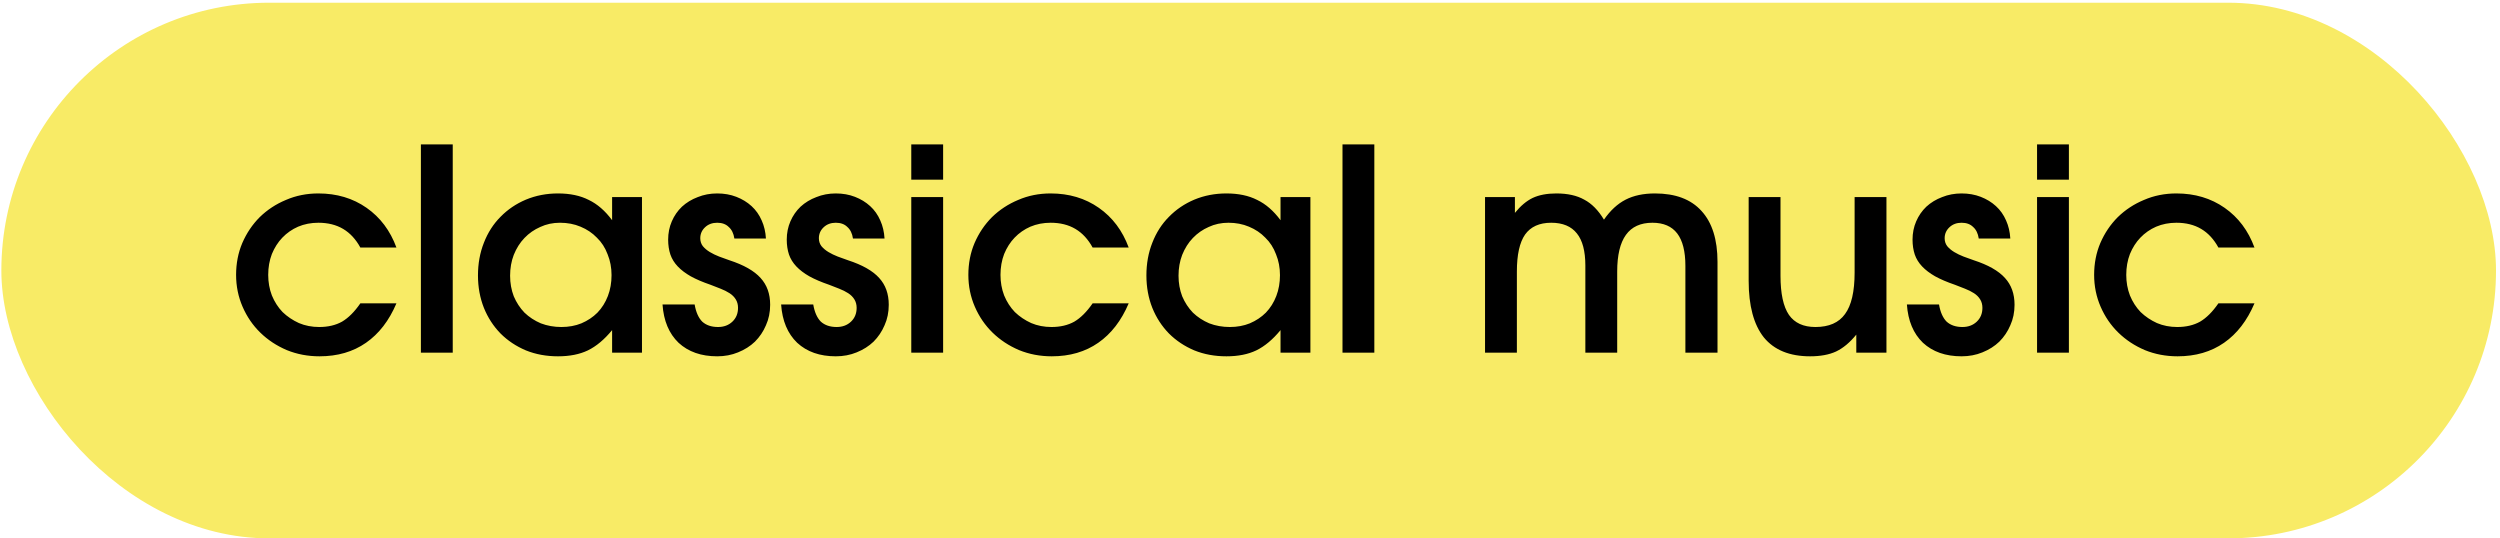 <svg width="274" height="59" viewBox="0 0 274 59" fill="none" xmlns="http://www.w3.org/2000/svg">
<rect x="0.149" y="0.297" width="273.414" height="58.707" rx="29.354" fill="#F8EB66"/>
<path d="M39.495 33.246H43.449C42.646 35.14 41.534 36.581 40.113 37.569C38.693 38.558 36.994 39.052 35.017 39.052C33.741 39.052 32.547 38.825 31.435 38.372C30.323 37.899 29.355 37.261 28.532 36.458C27.708 35.655 27.059 34.708 26.586 33.616C26.112 32.525 25.876 31.362 25.876 30.126C25.876 28.87 26.102 27.707 26.555 26.637C27.029 25.545 27.667 24.598 28.47 23.795C29.294 22.992 30.251 22.364 31.342 21.911C32.433 21.438 33.617 21.201 34.894 21.201C36.911 21.201 38.672 21.726 40.175 22.776C41.678 23.826 42.769 25.278 43.449 27.131H39.495C39.001 26.225 38.373 25.545 37.612 25.092C36.85 24.639 35.944 24.413 34.894 24.413C34.091 24.413 33.35 24.557 32.67 24.845C32.011 25.134 31.435 25.535 30.941 26.05C30.467 26.544 30.086 27.141 29.798 27.841C29.53 28.541 29.396 29.303 29.396 30.126C29.396 30.929 29.53 31.681 29.798 32.381C30.086 33.081 30.477 33.688 30.971 34.203C31.486 34.697 32.083 35.099 32.763 35.408C33.442 35.696 34.183 35.84 34.986 35.84C35.954 35.84 36.788 35.644 37.488 35.253C38.188 34.841 38.857 34.172 39.495 33.246ZM46.13 38.65V15.827H49.62V38.65H46.13ZM52.386 30.188C52.386 28.891 52.603 27.697 53.035 26.606C53.467 25.494 54.075 24.547 54.857 23.764C55.64 22.961 56.566 22.333 57.637 21.88C58.728 21.427 59.902 21.201 61.157 21.201C62.475 21.201 63.597 21.438 64.524 21.911C65.471 22.364 66.325 23.105 67.087 24.135V21.602H70.361V38.65H67.087V36.18C66.243 37.209 65.358 37.95 64.431 38.403C63.525 38.836 62.434 39.052 61.157 39.052C59.881 39.052 58.707 38.836 57.637 38.403C56.566 37.95 55.64 37.333 54.857 36.55C54.075 35.747 53.467 34.81 53.035 33.74C52.603 32.649 52.386 31.465 52.386 30.188ZM55.907 30.219C55.907 31.022 56.041 31.773 56.309 32.474C56.597 33.153 56.988 33.75 57.482 34.265C57.997 34.759 58.594 35.15 59.274 35.438C59.974 35.706 60.725 35.84 61.528 35.84C62.331 35.84 63.062 35.706 63.721 35.438C64.4 35.15 64.987 34.759 65.481 34.265C65.975 33.75 66.356 33.143 66.624 32.443C66.892 31.743 67.025 30.981 67.025 30.157C67.025 29.334 66.881 28.572 66.593 27.872C66.325 27.151 65.934 26.544 65.419 26.05C64.925 25.535 64.328 25.134 63.628 24.845C62.949 24.557 62.197 24.413 61.374 24.413C60.591 24.413 59.871 24.567 59.212 24.876C58.553 25.164 57.976 25.566 57.482 26.081C56.988 26.595 56.597 27.213 56.309 27.934C56.041 28.634 55.907 29.395 55.907 30.219ZM72.612 33.369H76.132C76.276 34.213 76.555 34.841 76.966 35.253C77.399 35.644 77.975 35.84 78.696 35.84C79.334 35.84 79.859 35.644 80.271 35.253C80.683 34.862 80.888 34.358 80.888 33.74C80.888 33.39 80.806 33.081 80.641 32.813C80.477 32.546 80.25 32.319 79.962 32.134C79.674 31.949 79.344 31.784 78.974 31.64C78.624 31.496 78.253 31.352 77.862 31.207C77.018 30.919 76.297 30.61 75.7 30.281C75.124 29.951 74.65 29.591 74.279 29.2C73.909 28.809 73.641 28.376 73.476 27.903C73.312 27.409 73.229 26.863 73.229 26.266C73.229 25.545 73.363 24.876 73.631 24.258C73.898 23.641 74.269 23.105 74.743 22.652C75.237 22.2 75.813 21.849 76.472 21.602C77.131 21.335 77.841 21.201 78.603 21.201C79.365 21.201 80.065 21.324 80.703 21.572C81.341 21.819 81.897 22.158 82.371 22.591C82.844 23.023 83.215 23.548 83.483 24.166C83.751 24.763 83.905 25.422 83.946 26.142H80.487C80.405 25.586 80.199 25.164 79.869 24.876C79.561 24.567 79.138 24.413 78.603 24.413C78.068 24.413 77.625 24.578 77.275 24.907C76.925 25.236 76.75 25.638 76.75 26.111C76.75 26.441 76.843 26.729 77.028 26.976C77.234 27.223 77.491 27.439 77.8 27.625C78.109 27.81 78.449 27.975 78.819 28.119C79.19 28.263 79.561 28.397 79.931 28.52C81.516 29.035 82.659 29.684 83.359 30.466C84.059 31.228 84.409 32.206 84.409 33.4C84.409 34.224 84.255 34.975 83.946 35.655C83.658 36.334 83.256 36.931 82.742 37.446C82.227 37.94 81.609 38.331 80.888 38.62C80.189 38.908 79.427 39.052 78.603 39.052C76.853 39.052 75.443 38.558 74.372 37.569C73.322 36.561 72.735 35.16 72.612 33.369ZM85.611 33.369H89.131C89.276 34.213 89.553 34.841 89.965 35.253C90.398 35.644 90.974 35.84 91.695 35.84C92.333 35.84 92.858 35.644 93.27 35.253C93.682 34.862 93.888 34.358 93.888 33.74C93.888 33.39 93.805 33.081 93.641 32.813C93.476 32.546 93.249 32.319 92.961 32.134C92.673 31.949 92.343 31.784 91.973 31.64C91.623 31.496 91.252 31.352 90.861 31.207C90.017 30.919 89.296 30.61 88.699 30.281C88.123 29.951 87.649 29.591 87.278 29.2C86.908 28.809 86.64 28.376 86.475 27.903C86.311 27.409 86.228 26.863 86.228 26.266C86.228 25.545 86.362 24.876 86.63 24.258C86.897 23.641 87.268 23.105 87.742 22.652C88.236 22.2 88.812 21.849 89.471 21.602C90.13 21.335 90.84 21.201 91.602 21.201C92.364 21.201 93.064 21.324 93.702 21.572C94.341 21.819 94.897 22.158 95.37 22.591C95.844 23.023 96.214 23.548 96.482 24.166C96.749 24.763 96.904 25.422 96.945 26.142H93.486C93.404 25.586 93.198 25.164 92.868 24.876C92.56 24.567 92.138 24.413 91.602 24.413C91.067 24.413 90.624 24.578 90.274 24.907C89.924 25.236 89.749 25.638 89.749 26.111C89.749 26.441 89.842 26.729 90.027 26.976C90.233 27.223 90.49 27.439 90.799 27.625C91.108 27.81 91.448 27.975 91.818 28.119C92.189 28.263 92.56 28.397 92.93 28.52C94.516 29.035 95.658 29.684 96.358 30.466C97.058 31.228 97.408 32.206 97.408 33.4C97.408 34.224 97.254 34.975 96.945 35.655C96.657 36.334 96.255 36.931 95.741 37.446C95.226 37.94 94.608 38.331 93.888 38.62C93.188 38.908 92.426 39.052 91.602 39.052C89.852 39.052 88.442 38.558 87.371 37.569C86.321 36.561 85.734 35.16 85.611 33.369ZM99.876 38.65V21.602H103.366V38.65H99.876ZM99.876 19.688V15.827H103.366V19.688H99.876ZM119.752 33.246H123.705C122.902 35.14 121.79 36.581 120.369 37.569C118.949 38.558 117.25 39.052 115.274 39.052C113.997 39.052 112.803 38.825 111.691 38.372C110.579 37.899 109.612 37.261 108.788 36.458C107.964 35.655 107.316 34.708 106.842 33.616C106.369 32.525 106.132 31.362 106.132 30.126C106.132 28.87 106.358 27.707 106.811 26.637C107.285 25.545 107.923 24.598 108.726 23.795C109.55 22.992 110.507 22.364 111.598 21.911C112.69 21.438 113.874 21.201 115.15 21.201C117.168 21.201 118.928 21.726 120.431 22.776C121.934 23.826 123.025 25.278 123.705 27.131H119.752C119.258 26.225 118.63 25.545 117.868 25.092C117.106 24.639 116.2 24.413 115.15 24.413C114.347 24.413 113.606 24.557 112.926 24.845C112.268 25.134 111.691 25.535 111.197 26.05C110.723 26.544 110.342 27.141 110.054 27.841C109.787 28.541 109.653 29.303 109.653 30.126C109.653 30.929 109.787 31.681 110.054 32.381C110.342 33.081 110.734 33.688 111.228 34.203C111.743 34.697 112.34 35.099 113.019 35.408C113.698 35.696 114.44 35.84 115.243 35.84C116.21 35.84 117.044 35.644 117.744 35.253C118.444 34.841 119.113 34.172 119.752 33.246ZM125.646 30.188C125.646 28.891 125.862 27.697 126.294 26.606C126.726 25.494 127.334 24.547 128.116 23.764C128.899 22.961 129.825 22.333 130.896 21.88C131.987 21.427 133.161 21.201 134.417 21.201C135.734 21.201 136.856 21.438 137.783 21.911C138.73 22.364 139.585 23.105 140.346 24.135V21.602H143.62V38.65H140.346V36.18C139.502 37.209 138.617 37.95 137.69 38.403C136.784 38.836 135.693 39.052 134.417 39.052C133.14 39.052 131.966 38.836 130.896 38.403C129.825 37.95 128.899 37.333 128.116 36.55C127.334 35.747 126.726 34.81 126.294 33.74C125.862 32.649 125.646 31.465 125.646 30.188ZM129.166 30.219C129.166 31.022 129.3 31.773 129.568 32.474C129.856 33.153 130.247 33.75 130.741 34.265C131.256 34.759 131.853 35.15 132.533 35.438C133.233 35.706 133.984 35.84 134.787 35.84C135.59 35.84 136.321 35.706 136.98 35.438C137.659 35.15 138.246 34.759 138.74 34.265C139.235 33.75 139.615 33.143 139.883 32.443C140.151 31.743 140.285 30.981 140.285 30.157C140.285 29.334 140.14 28.572 139.852 27.872C139.585 27.151 139.193 26.544 138.679 26.05C138.184 25.535 137.587 25.134 136.887 24.845C136.208 24.557 135.456 24.413 134.633 24.413C133.85 24.413 133.13 24.567 132.471 24.876C131.812 25.164 131.236 25.566 130.741 26.081C130.247 26.595 129.856 27.213 129.568 27.934C129.3 28.634 129.166 29.395 129.166 30.219ZM147.137 38.65V15.827H150.627V38.65H147.137ZM162.76 38.65V21.602H166.034V23.332C166.651 22.57 167.3 22.024 167.979 21.695C168.679 21.366 169.544 21.201 170.574 21.201C171.809 21.201 172.828 21.427 173.631 21.88C174.455 22.313 175.175 23.044 175.793 24.073C176.493 23.064 177.286 22.333 178.171 21.88C179.056 21.427 180.127 21.201 181.383 21.201C183.627 21.201 185.326 21.839 186.479 23.116C187.653 24.392 188.239 26.256 188.239 28.706V38.65H184.719V29.138C184.719 27.553 184.42 26.369 183.823 25.586C183.226 24.804 182.32 24.413 181.105 24.413C179.808 24.413 178.84 24.855 178.202 25.741C177.564 26.626 177.245 27.965 177.245 29.756V38.65H173.755V29.107C173.755 27.522 173.446 26.348 172.828 25.586C172.21 24.804 171.274 24.413 170.018 24.413C168.721 24.413 167.763 24.845 167.145 25.71C166.548 26.575 166.25 27.923 166.25 29.756V38.65H162.76ZM203.45 38.65V36.674C202.75 37.539 202.009 38.156 201.227 38.527C200.465 38.877 199.518 39.052 198.385 39.052C196.141 39.052 194.453 38.362 193.32 36.983C192.209 35.583 191.653 33.513 191.653 30.775V21.602H195.143V30.219C195.143 32.175 195.451 33.606 196.069 34.512C196.687 35.397 197.655 35.84 198.972 35.84C200.455 35.84 201.536 35.366 202.215 34.419C202.915 33.472 203.265 31.959 203.265 29.879V21.602H206.755V38.65H203.45ZM208.996 33.369H212.517C212.661 34.213 212.939 34.841 213.351 35.253C213.783 35.644 214.36 35.84 215.08 35.84C215.718 35.84 216.243 35.644 216.655 35.253C217.067 34.862 217.273 34.358 217.273 33.74C217.273 33.39 217.191 33.081 217.026 32.813C216.861 32.546 216.635 32.319 216.346 32.134C216.058 31.949 215.729 31.784 215.358 31.64C215.008 31.496 214.638 31.352 214.246 31.207C213.402 30.919 212.682 30.61 212.084 30.281C211.508 29.951 211.034 29.591 210.664 29.2C210.293 28.809 210.026 28.376 209.861 27.903C209.696 27.409 209.614 26.863 209.614 26.266C209.614 25.545 209.748 24.876 210.015 24.258C210.283 23.641 210.653 23.105 211.127 22.652C211.621 22.2 212.198 21.849 212.857 21.602C213.515 21.335 214.226 21.201 214.988 21.201C215.749 21.201 216.449 21.324 217.088 21.572C217.726 21.819 218.282 22.158 218.755 22.591C219.229 23.023 219.6 23.548 219.867 24.166C220.135 24.763 220.289 25.422 220.33 26.142H216.871C216.789 25.586 216.583 25.164 216.254 24.876C215.945 24.567 215.523 24.413 214.988 24.413C214.452 24.413 214.01 24.578 213.66 24.907C213.31 25.236 213.134 25.638 213.134 26.111C213.134 26.441 213.227 26.729 213.412 26.976C213.618 27.223 213.876 27.439 214.185 27.625C214.493 27.81 214.833 27.975 215.204 28.119C215.574 28.263 215.945 28.397 216.316 28.52C217.901 29.035 219.044 29.684 219.744 30.466C220.444 31.228 220.794 32.206 220.794 33.4C220.794 34.224 220.639 34.975 220.33 35.655C220.042 36.334 219.641 36.931 219.126 37.446C218.611 37.94 217.994 38.331 217.273 38.62C216.573 38.908 215.811 39.052 214.988 39.052C213.237 39.052 211.827 38.558 210.756 37.569C209.706 36.561 209.12 35.16 208.996 33.369ZM223.261 38.65V21.602H226.751V38.65H223.261ZM223.261 19.688V15.827H226.751V19.688H223.261ZM243.137 33.246H247.09C246.287 35.14 245.175 36.581 243.755 37.569C242.334 38.558 240.636 39.052 238.659 39.052C237.382 39.052 236.188 38.825 235.076 38.372C233.965 37.899 232.997 37.261 232.173 36.458C231.35 35.655 230.701 34.708 230.228 33.616C229.754 32.525 229.517 31.362 229.517 30.126C229.517 28.87 229.744 27.707 230.197 26.637C230.67 25.545 231.309 24.598 232.112 23.795C232.935 22.992 233.893 22.364 234.984 21.911C236.075 21.438 237.259 21.201 238.535 21.201C240.553 21.201 242.314 21.726 243.817 22.776C245.32 23.826 246.411 25.278 247.09 27.131H243.137C242.643 26.225 242.015 25.545 241.253 25.092C240.491 24.639 239.585 24.413 238.535 24.413C237.732 24.413 236.991 24.557 236.312 24.845C235.653 25.134 235.076 25.535 234.582 26.05C234.109 26.544 233.728 27.141 233.44 27.841C233.172 28.541 233.038 29.303 233.038 30.126C233.038 30.929 233.172 31.681 233.44 32.381C233.728 33.081 234.119 33.688 234.613 34.203C235.128 34.697 235.725 35.099 236.404 35.408C237.084 35.696 237.825 35.84 238.628 35.84C239.596 35.84 240.43 35.644 241.13 35.253C241.83 34.841 242.499 34.172 243.137 33.246Z" fill="black"/>
</svg>

